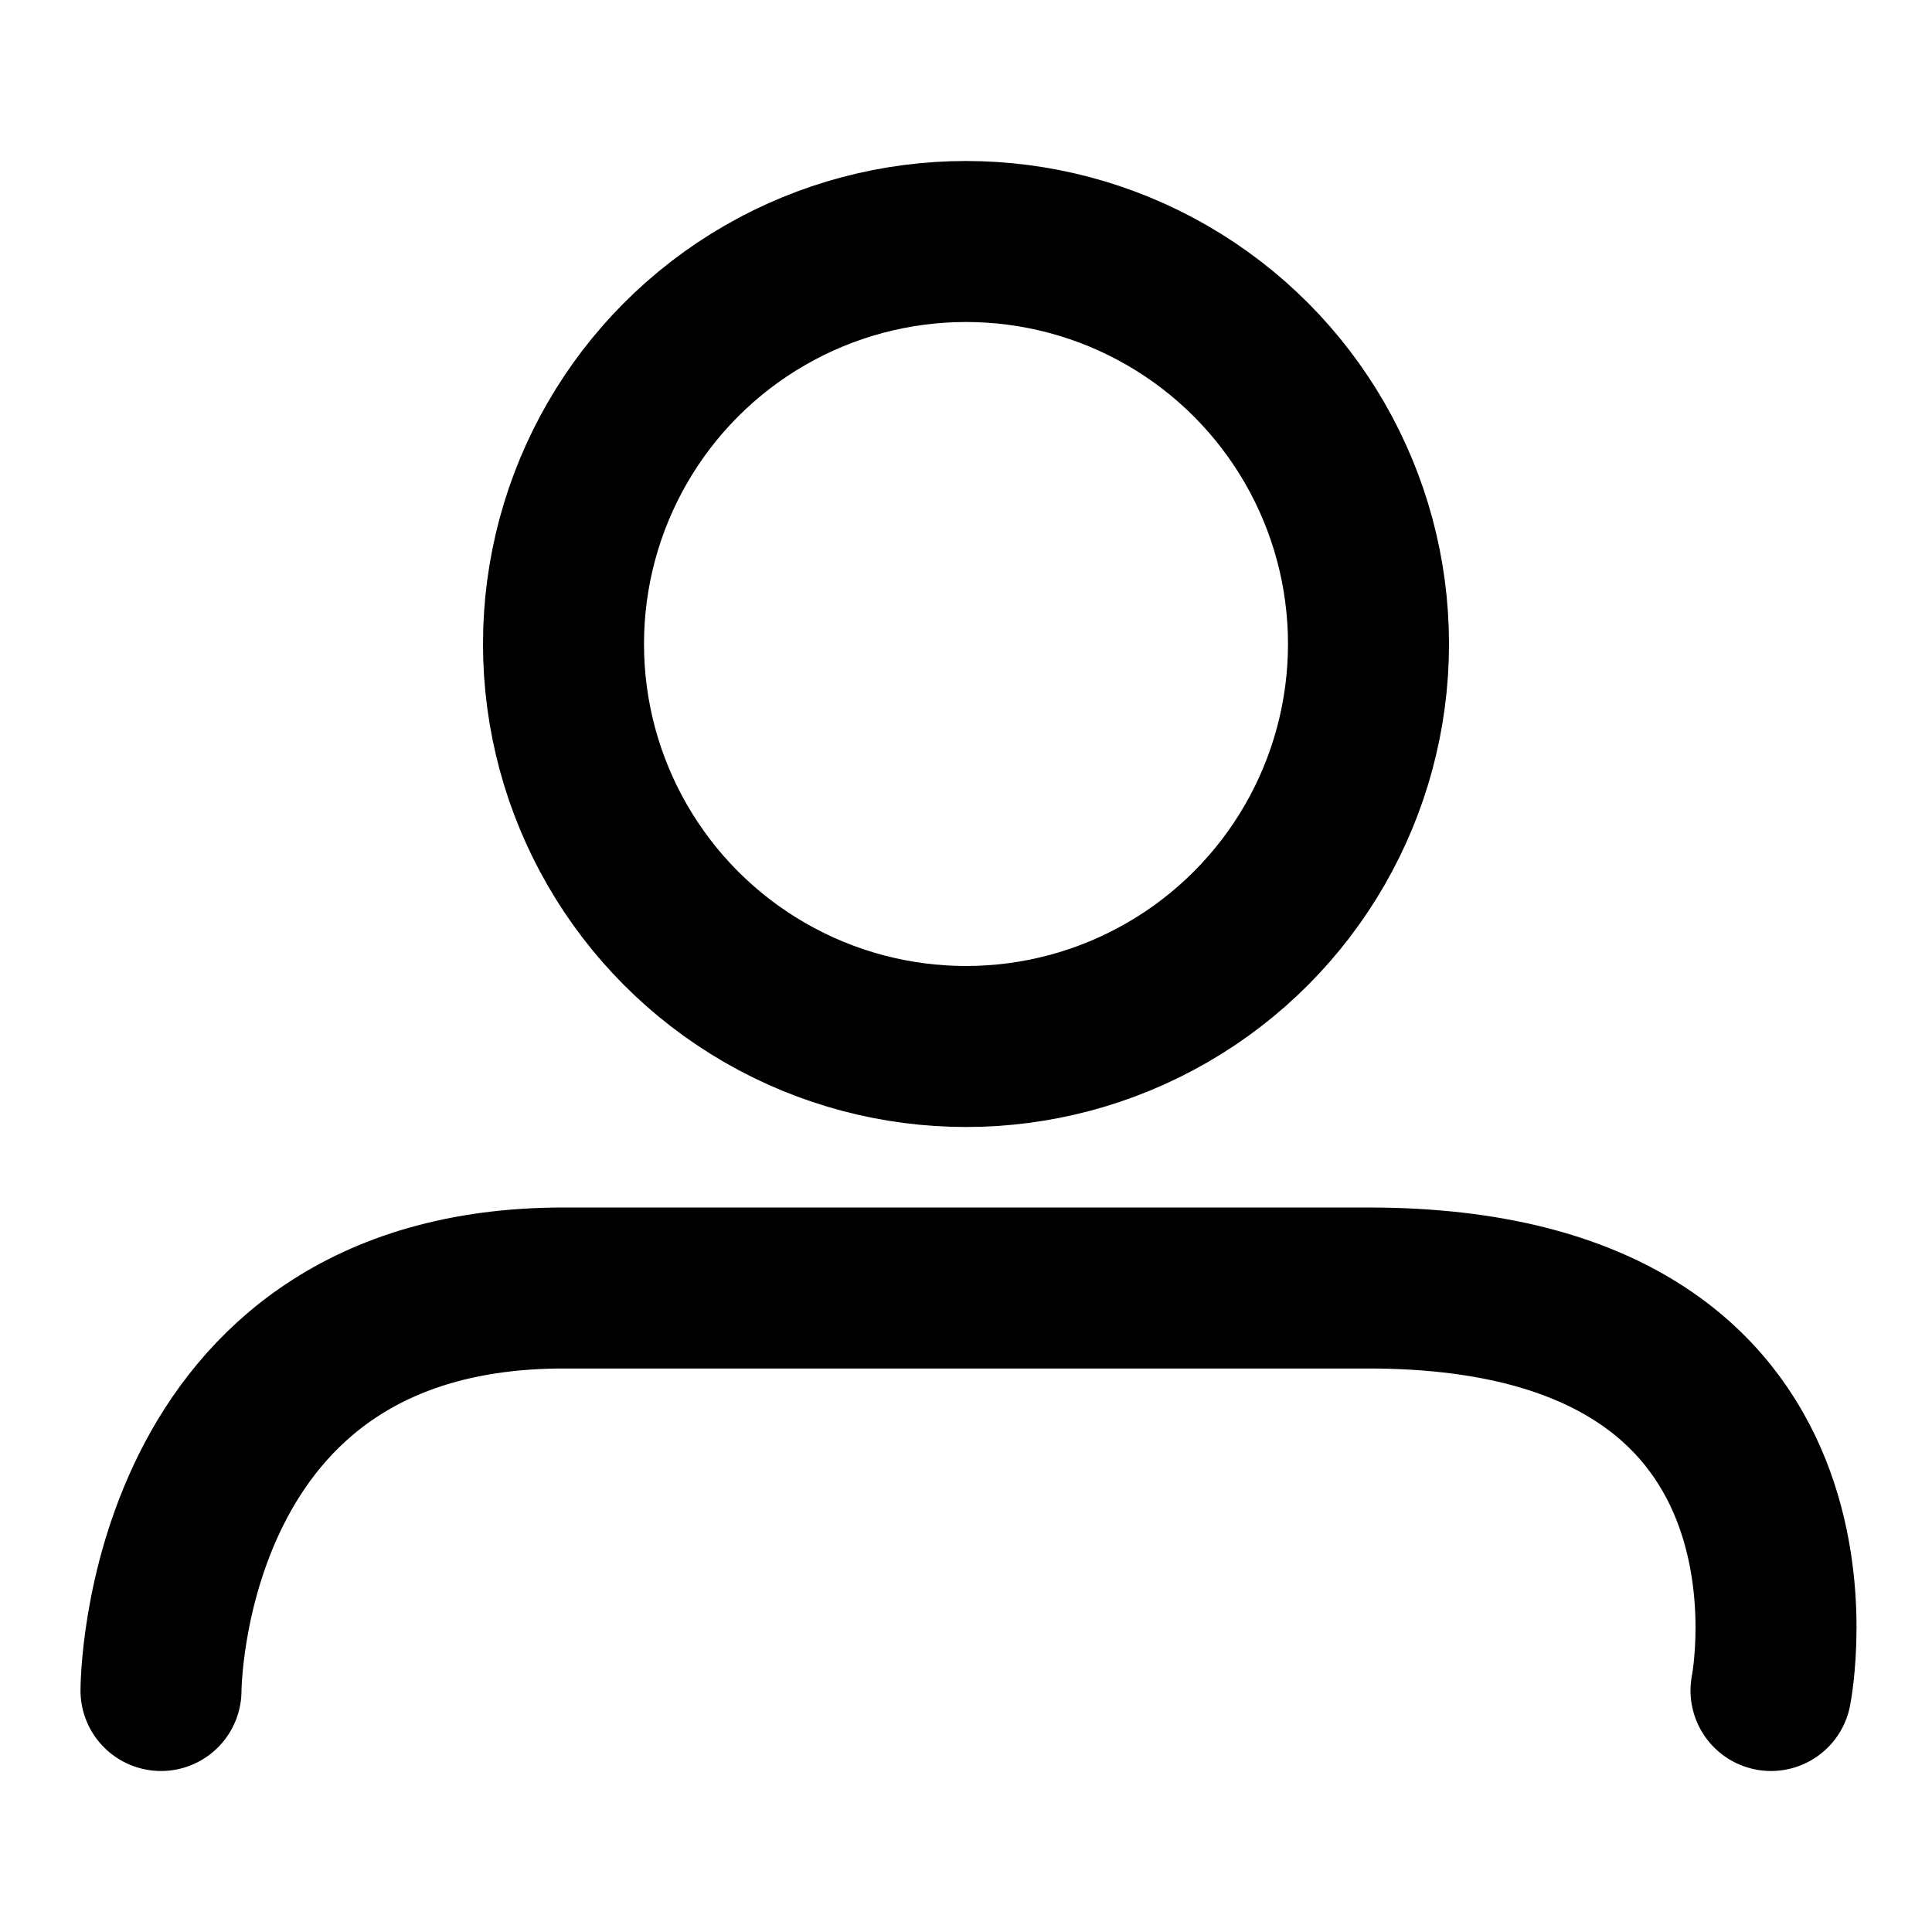 <svg xmlns="http://www.w3.org/2000/svg" viewBox="0 0 24 24">
  <defs/>
  <g fill="none" fill-rule="evenodd" stroke="#000" stroke-width="2">
    <path stroke-linecap="round" stroke-linejoin="round" d="M2 21s0-5 5-5h10c6 0 5 5 5 5"/>
    <circle cx="12" cy="8" r="5"/>
  </g>
</svg>
